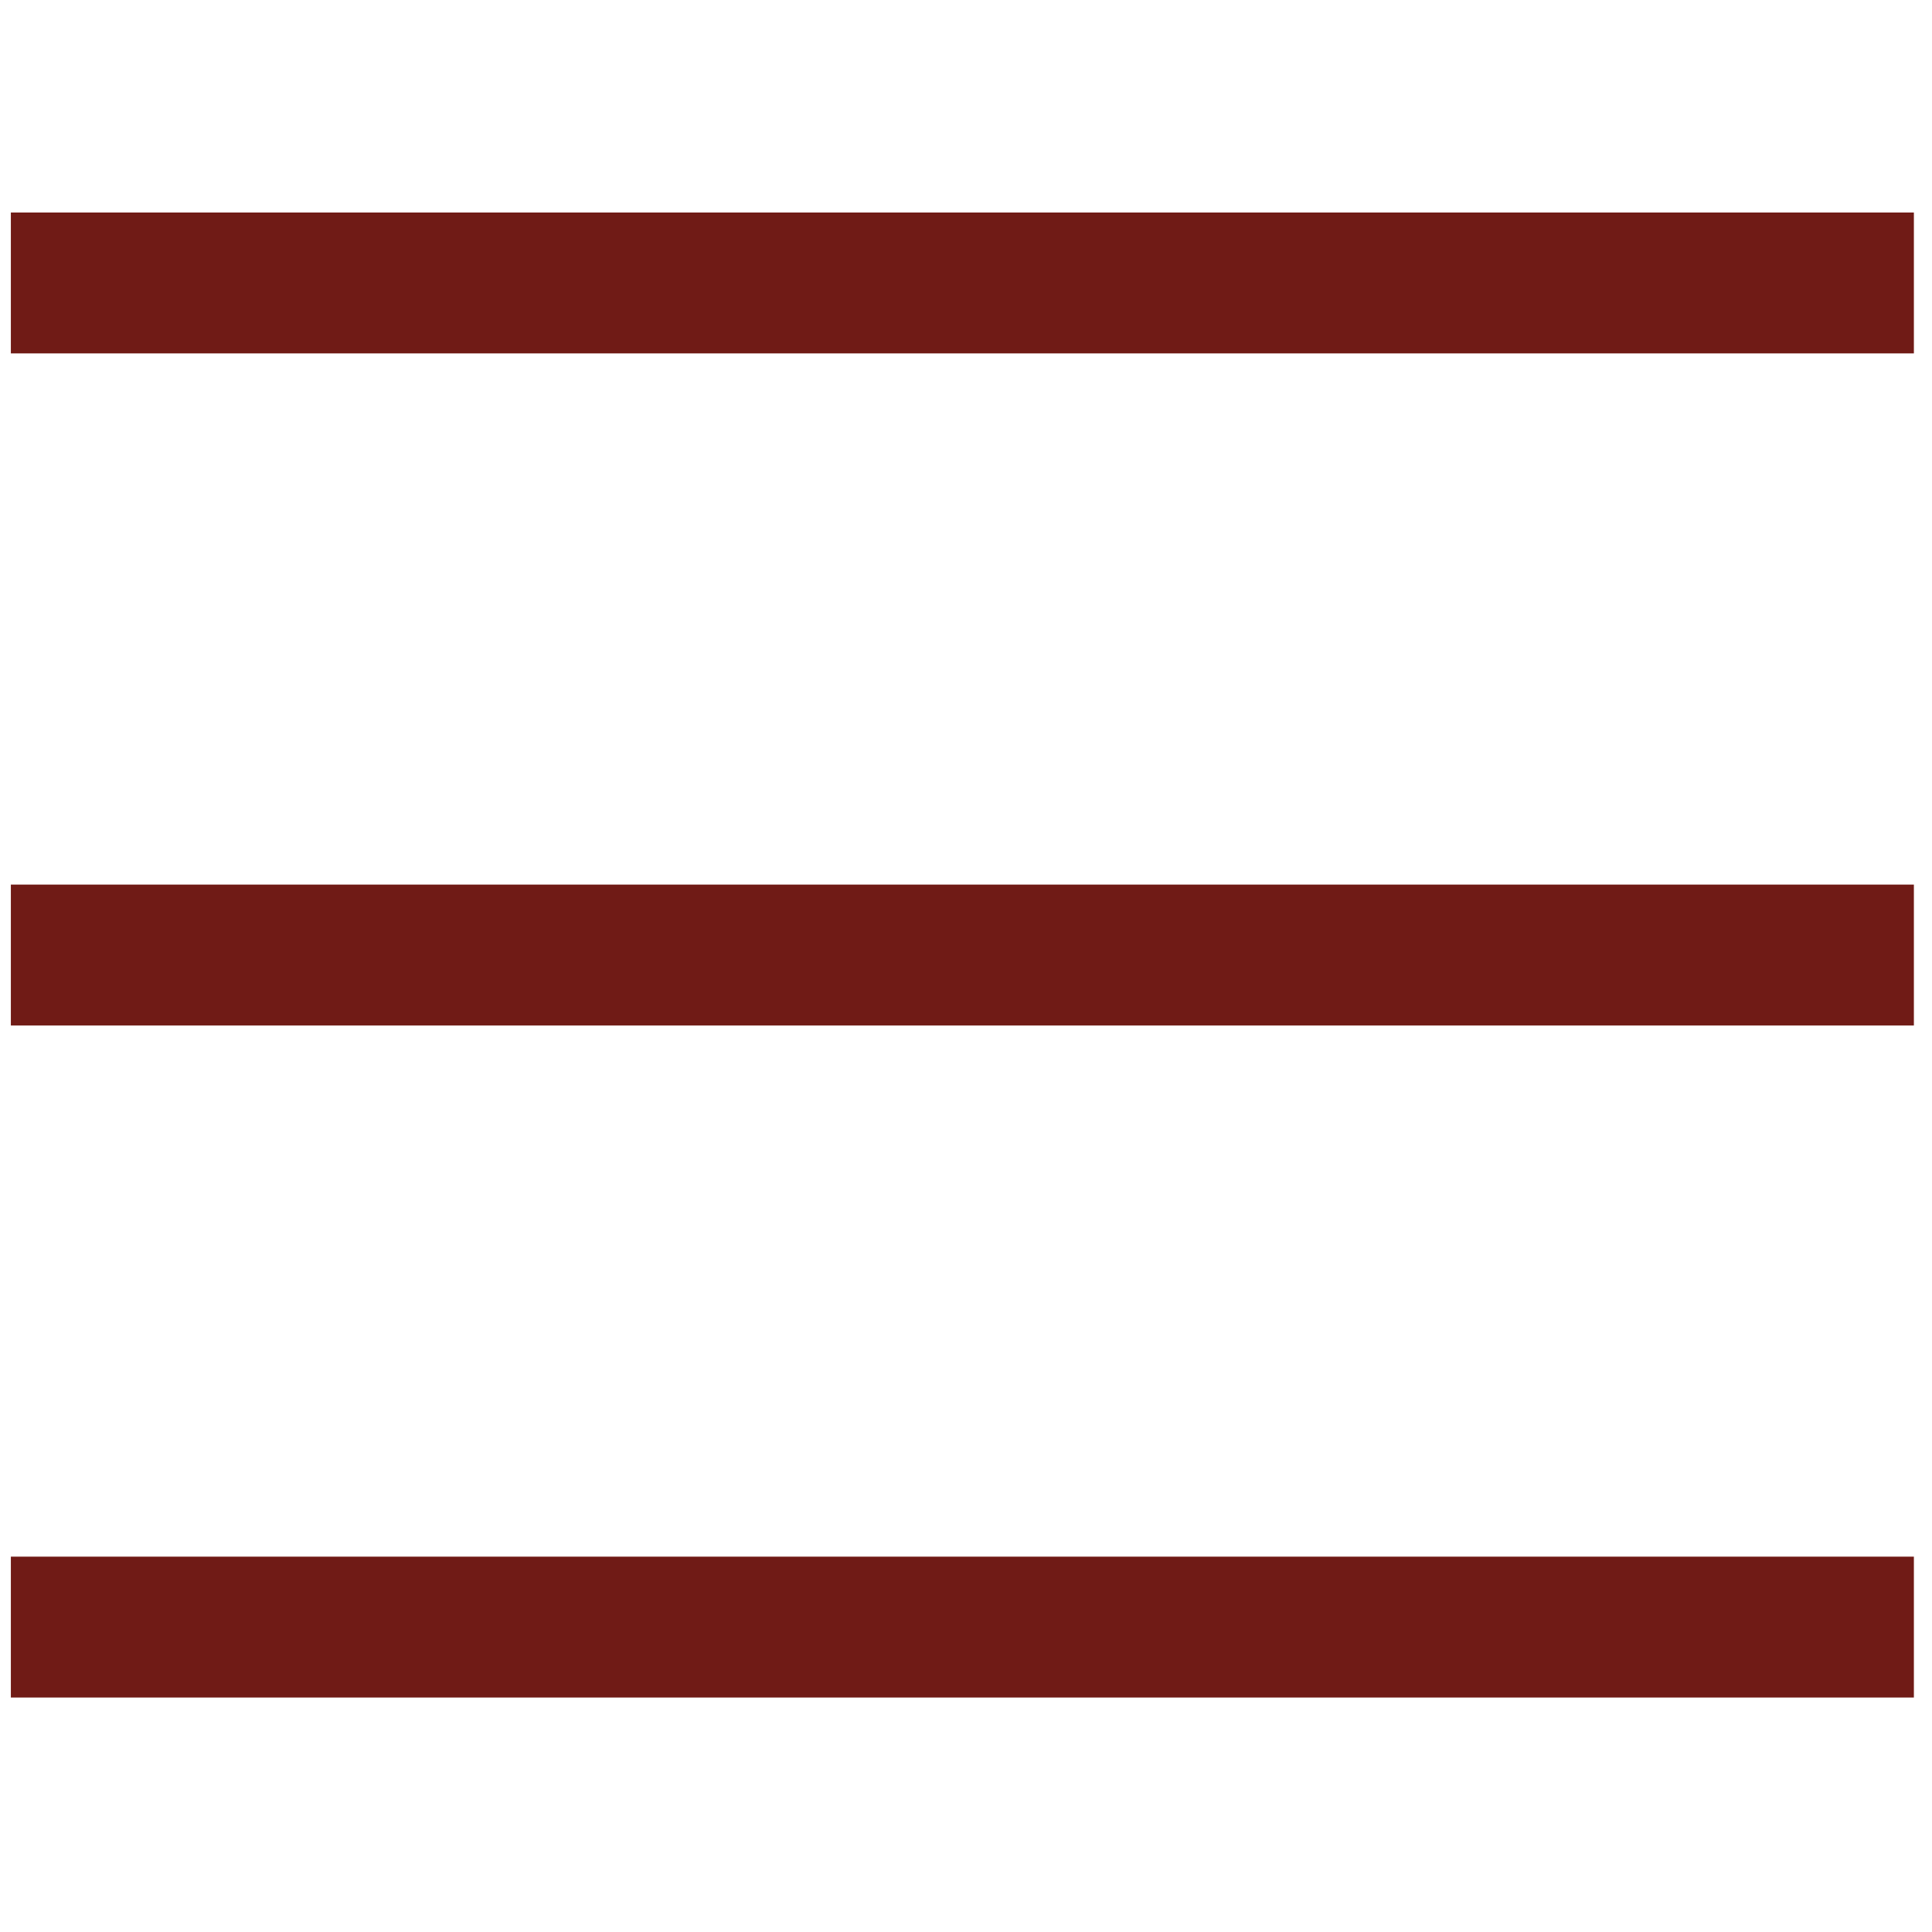 <svg width="20" height="20" viewBox="0 0 50 39" fill="none" xmlns="http://www.w3.org/2000/svg">
<g id="Frame 15">
<path id="menu" d="M0.281 38.432V34.786H49.531V38.432H0.281ZM0.281 21.039V17.393H49.531V21.039H0.281ZM0.281 3.646V0H49.531V3.646H0.281Z" fill="#701B16"/>
</g>
</svg>

